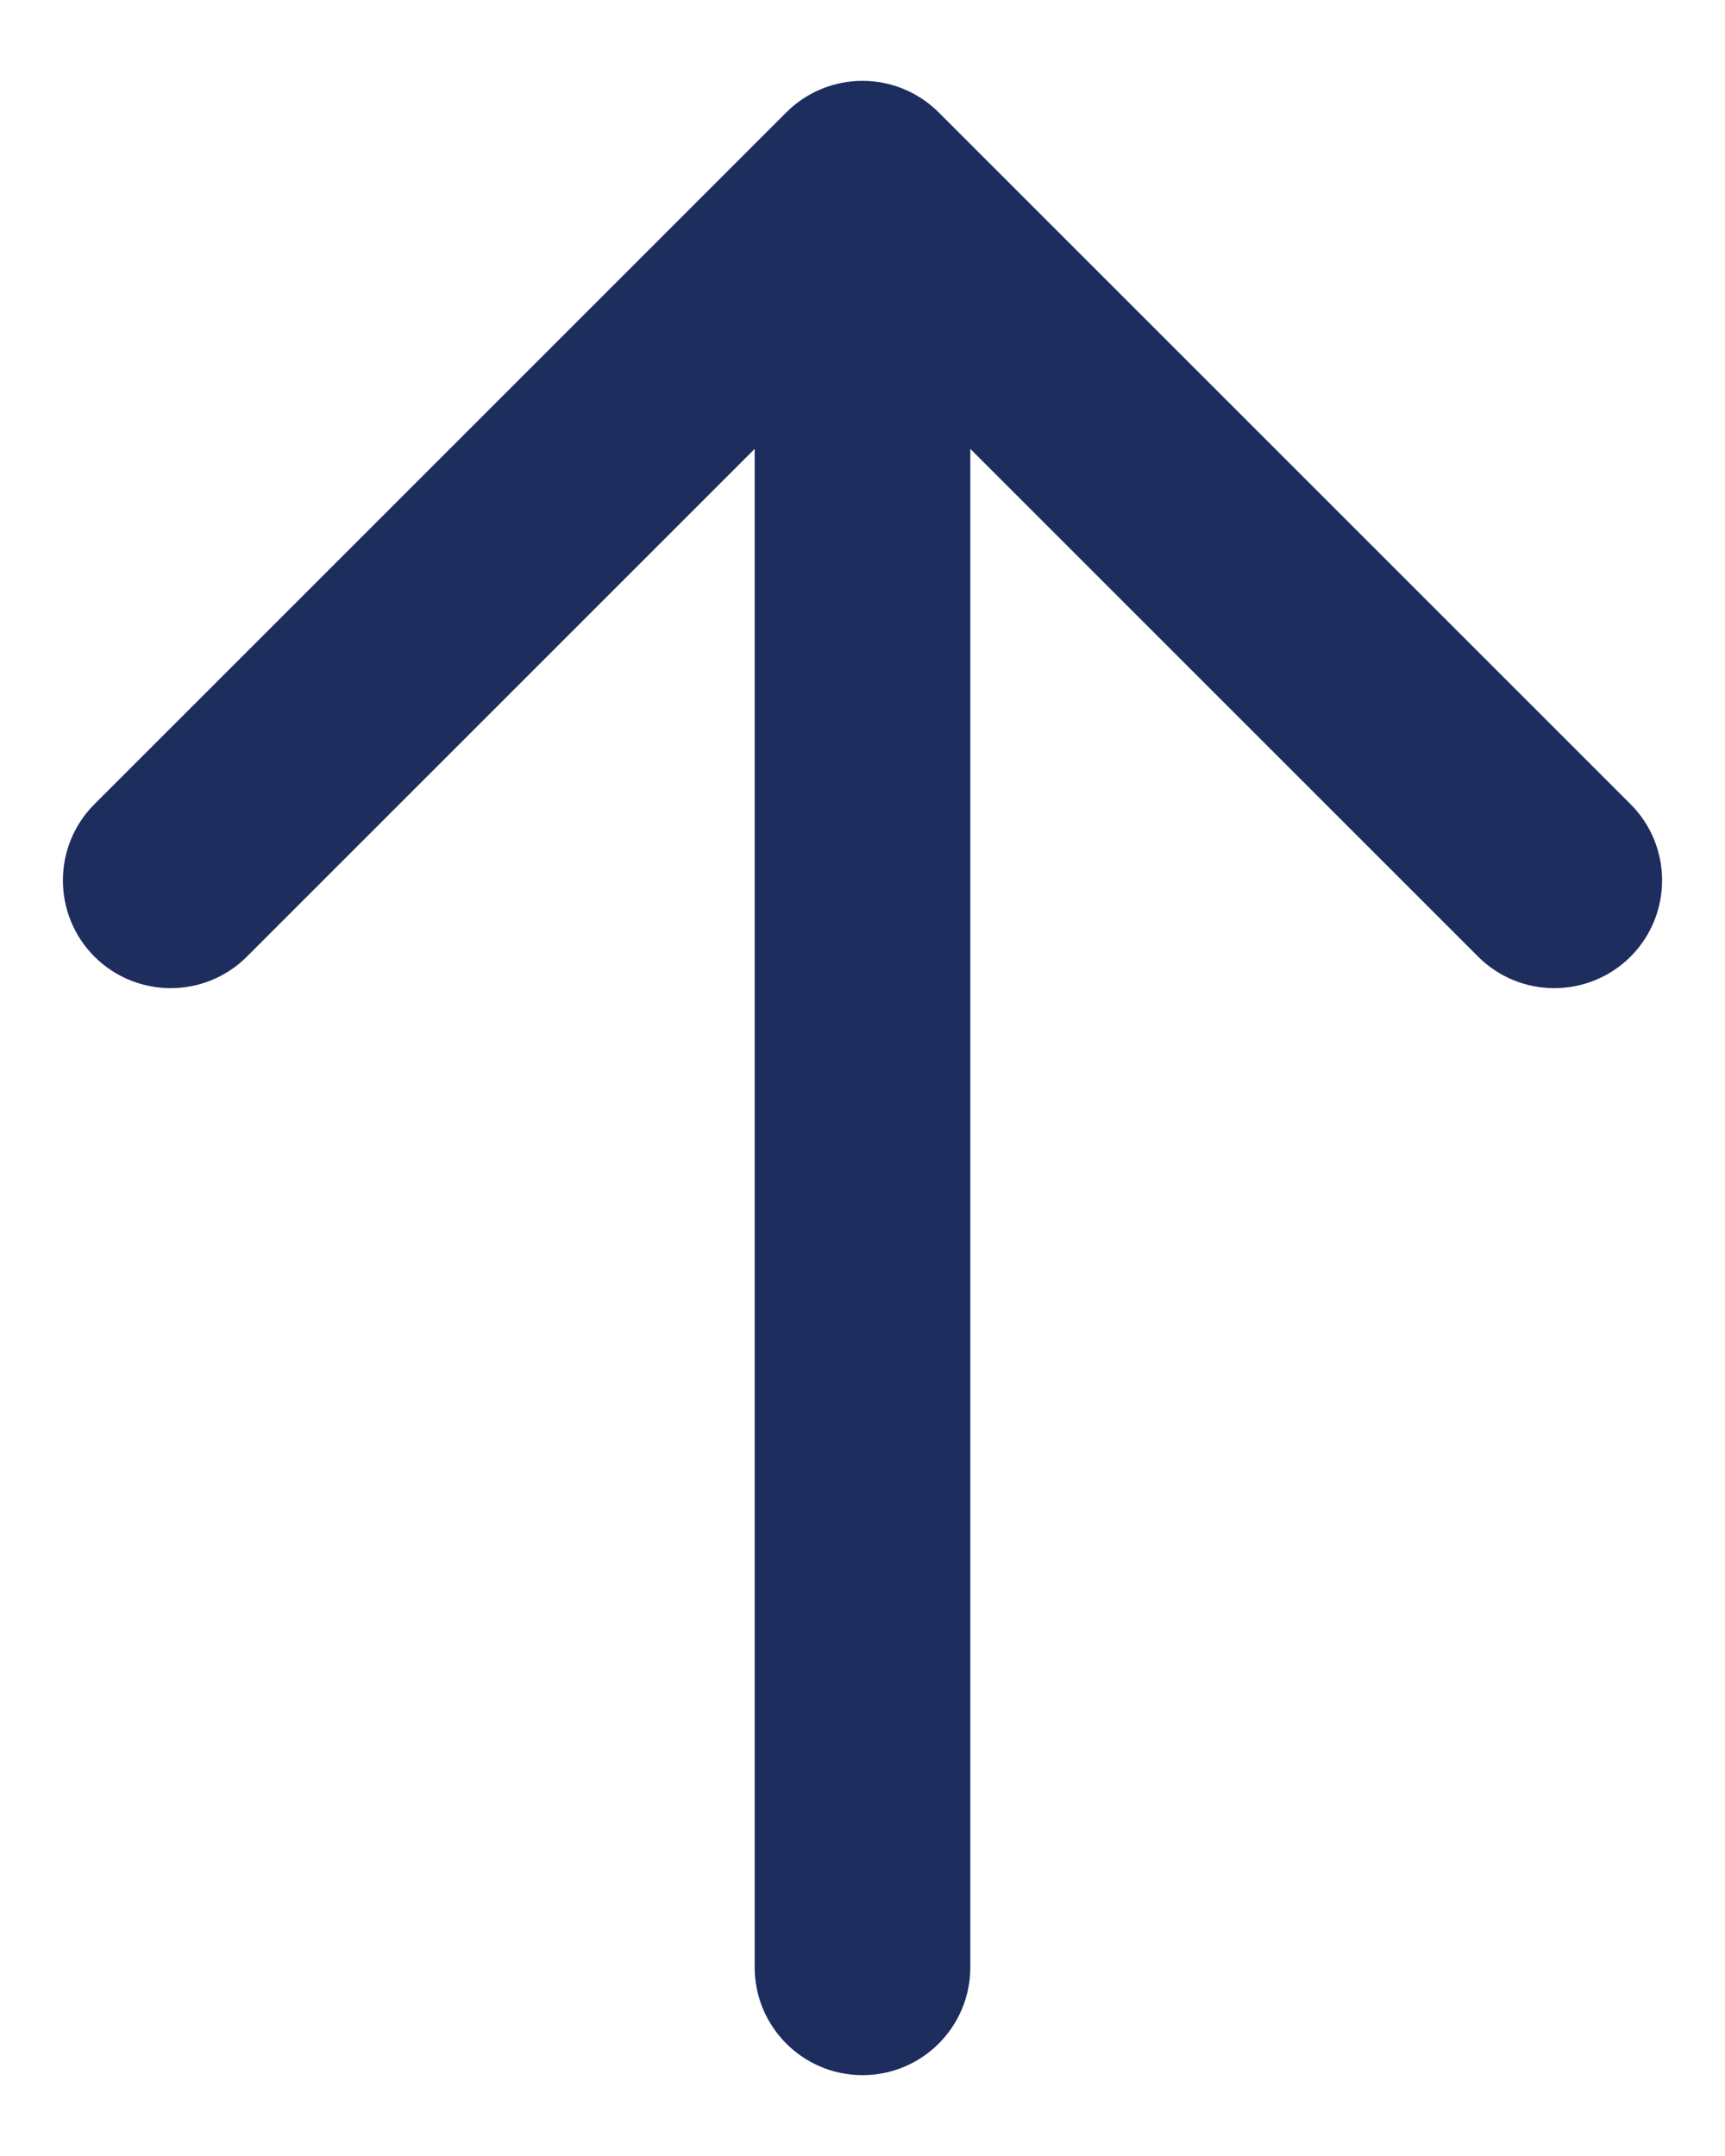 <svg width="16" height="20" viewBox="0 0 16 20" fill="none" xmlns="http://www.w3.org/2000/svg">
<path d="M0.876 7.46C0.486 7.85 0.486 8.483 0.876 8.874C1.267 9.264 1.9 9.264 2.29 8.874L0.876 7.46ZM8 1.75L8.707 1.043C8.519 0.855 8.265 0.75 8 0.75C7.735 0.75 7.48 0.855 7.293 1.043L8 1.75ZM13.71 8.874C14.1 9.264 14.733 9.264 15.124 8.874C15.514 8.483 15.514 7.85 15.124 7.46L13.71 8.874ZM7 18.25C7 18.802 7.448 19.25 8 19.25C8.552 19.25 9 18.802 9 18.25H7ZM2.29 8.874L8.707 2.457L7.293 1.043L0.876 7.46L2.29 8.874ZM7.293 2.457L13.71 8.874L15.124 7.46L8.707 1.043L7.293 2.457ZM7 1.75L7 18.25H9L9 1.75L7 1.75Z" fill="#1C2D5E"/>
</svg>
